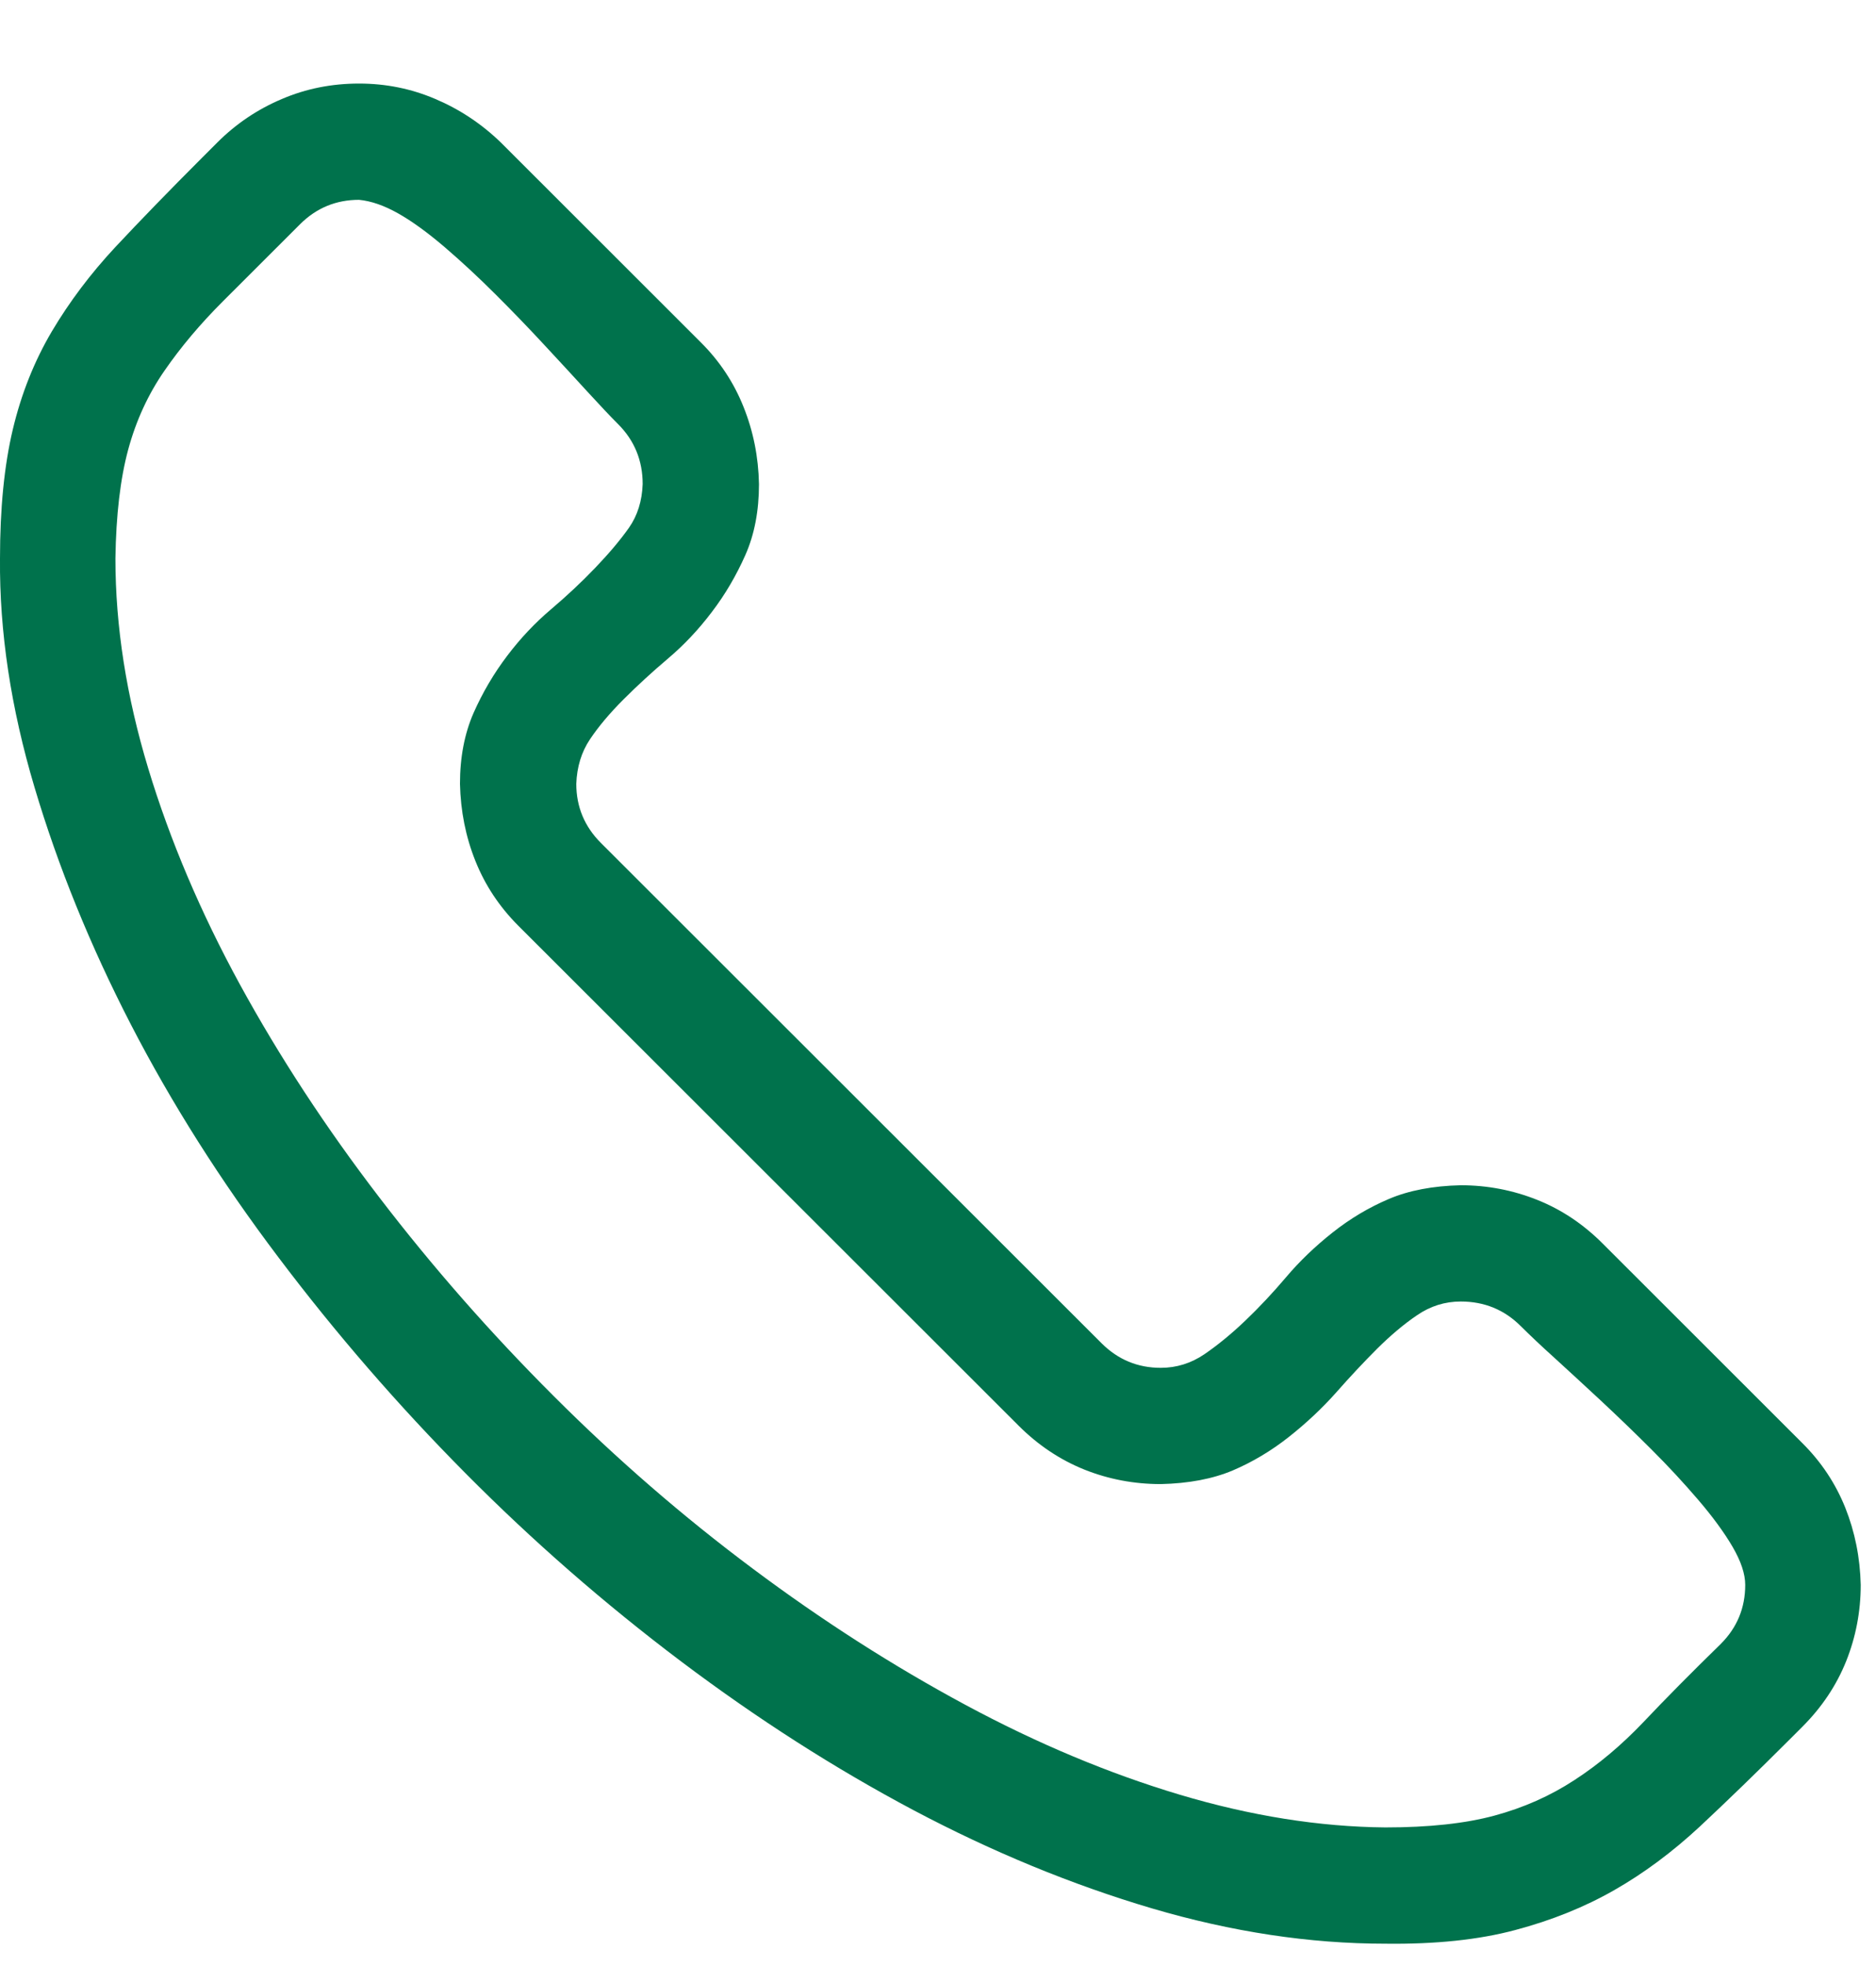 <svg width="21" height="22" viewBox="0 0 21 22" fill="none" xmlns="http://www.w3.org/2000/svg">
<path d="M16.352 13.263C16.65 13.263 16.935 13.318 17.206 13.426C17.478 13.534 17.722 13.697 17.939 13.914L20.177 16.15C20.388 16.36 20.547 16.6 20.656 16.871C20.764 17.142 20.822 17.43 20.829 17.735C20.829 18.033 20.774 18.318 20.666 18.589C20.557 18.86 20.394 19.104 20.177 19.321L20.035 19.463C19.669 19.829 19.333 20.154 19.028 20.439C18.722 20.723 18.404 20.96 18.071 21.15C17.739 21.34 17.369 21.489 16.962 21.597C16.555 21.706 16.07 21.757 15.507 21.75C14.659 21.75 13.787 21.618 12.892 21.354C11.997 21.089 11.108 20.723 10.226 20.256C9.344 19.788 8.476 19.233 7.621 18.589C6.767 17.945 5.963 17.244 5.21 16.485C4.457 15.726 3.758 14.92 3.114 14.066C2.469 13.212 1.92 12.345 1.465 11.464C1.011 10.584 0.651 9.699 0.387 8.812C0.122 7.924 -0.007 7.07 0 6.25C0 5.688 0.048 5.207 0.143 4.807C0.238 4.407 0.384 4.041 0.58 3.709C0.777 3.377 1.014 3.062 1.292 2.764C1.571 2.466 1.896 2.131 2.269 1.758L2.432 1.595C2.642 1.385 2.883 1.223 3.155 1.108C3.426 0.992 3.714 0.935 4.019 0.935C4.318 0.935 4.603 0.992 4.874 1.108C5.145 1.223 5.39 1.385 5.607 1.595L7.845 3.831C8.056 4.041 8.215 4.282 8.323 4.553C8.432 4.824 8.49 5.112 8.496 5.417C8.496 5.715 8.446 5.979 8.344 6.21C8.242 6.44 8.117 6.654 7.967 6.85C7.818 7.047 7.655 7.219 7.479 7.368C7.303 7.517 7.136 7.67 6.98 7.826C6.824 7.982 6.699 8.131 6.604 8.273C6.509 8.415 6.458 8.581 6.451 8.771C6.451 9.028 6.543 9.249 6.726 9.432L12.332 15.032C12.516 15.215 12.736 15.306 12.994 15.306C13.17 15.306 13.333 15.255 13.482 15.154C13.631 15.052 13.784 14.927 13.94 14.778C14.096 14.629 14.249 14.466 14.398 14.29C14.547 14.114 14.72 13.948 14.917 13.792C15.114 13.636 15.324 13.511 15.548 13.416C15.772 13.321 16.04 13.27 16.352 13.263ZM15.507 20.449C15.995 20.449 16.402 20.405 16.728 20.317C17.054 20.229 17.352 20.097 17.623 19.92C17.895 19.744 18.152 19.527 18.397 19.27C18.641 19.012 18.929 18.721 19.262 18.396C19.445 18.213 19.536 17.993 19.536 17.735C19.536 17.613 19.489 17.471 19.394 17.308C19.299 17.146 19.17 16.97 19.007 16.78C18.844 16.59 18.672 16.404 18.488 16.221C18.305 16.038 18.115 15.855 17.919 15.672C17.722 15.489 17.549 15.33 17.4 15.194C17.25 15.059 17.125 14.94 17.023 14.839C16.84 14.656 16.616 14.564 16.352 14.564C16.175 14.564 16.012 14.615 15.863 14.717C15.714 14.818 15.565 14.944 15.415 15.093C15.266 15.242 15.114 15.404 14.958 15.581C14.802 15.757 14.625 15.923 14.428 16.079C14.232 16.234 14.021 16.36 13.798 16.455C13.574 16.549 13.306 16.6 12.994 16.607C12.695 16.607 12.41 16.553 12.139 16.445C11.868 16.336 11.623 16.173 11.406 15.957L5.8 10.357C5.59 10.146 5.43 9.906 5.322 9.635C5.213 9.364 5.156 9.076 5.149 8.771C5.149 8.473 5.2 8.209 5.301 7.978C5.403 7.748 5.529 7.534 5.678 7.338C5.827 7.141 5.99 6.969 6.166 6.82C6.343 6.67 6.509 6.515 6.665 6.352C6.821 6.189 6.946 6.04 7.041 5.905C7.136 5.769 7.187 5.607 7.194 5.417C7.194 5.153 7.102 4.929 6.919 4.746C6.831 4.658 6.716 4.536 6.573 4.38C6.431 4.224 6.271 4.052 6.095 3.862C5.919 3.672 5.736 3.482 5.546 3.293C5.356 3.103 5.166 2.927 4.976 2.764C4.786 2.602 4.613 2.476 4.457 2.388C4.301 2.3 4.155 2.249 4.019 2.236C3.762 2.236 3.541 2.327 3.358 2.51L2.493 3.374C2.242 3.625 2.025 3.882 1.842 4.147C1.659 4.411 1.523 4.706 1.435 5.031C1.347 5.356 1.299 5.763 1.292 6.25C1.292 7.009 1.415 7.792 1.659 8.598C1.903 9.404 2.246 10.211 2.686 11.017C3.127 11.823 3.646 12.616 4.243 13.395C4.84 14.175 5.491 14.916 6.197 15.621C6.902 16.326 7.645 16.97 8.425 17.552C9.205 18.135 9.999 18.643 10.806 19.077C11.613 19.511 12.414 19.846 13.207 20.083C14.001 20.32 14.768 20.442 15.507 20.449Z" fill="#00724C"/>
</svg>
